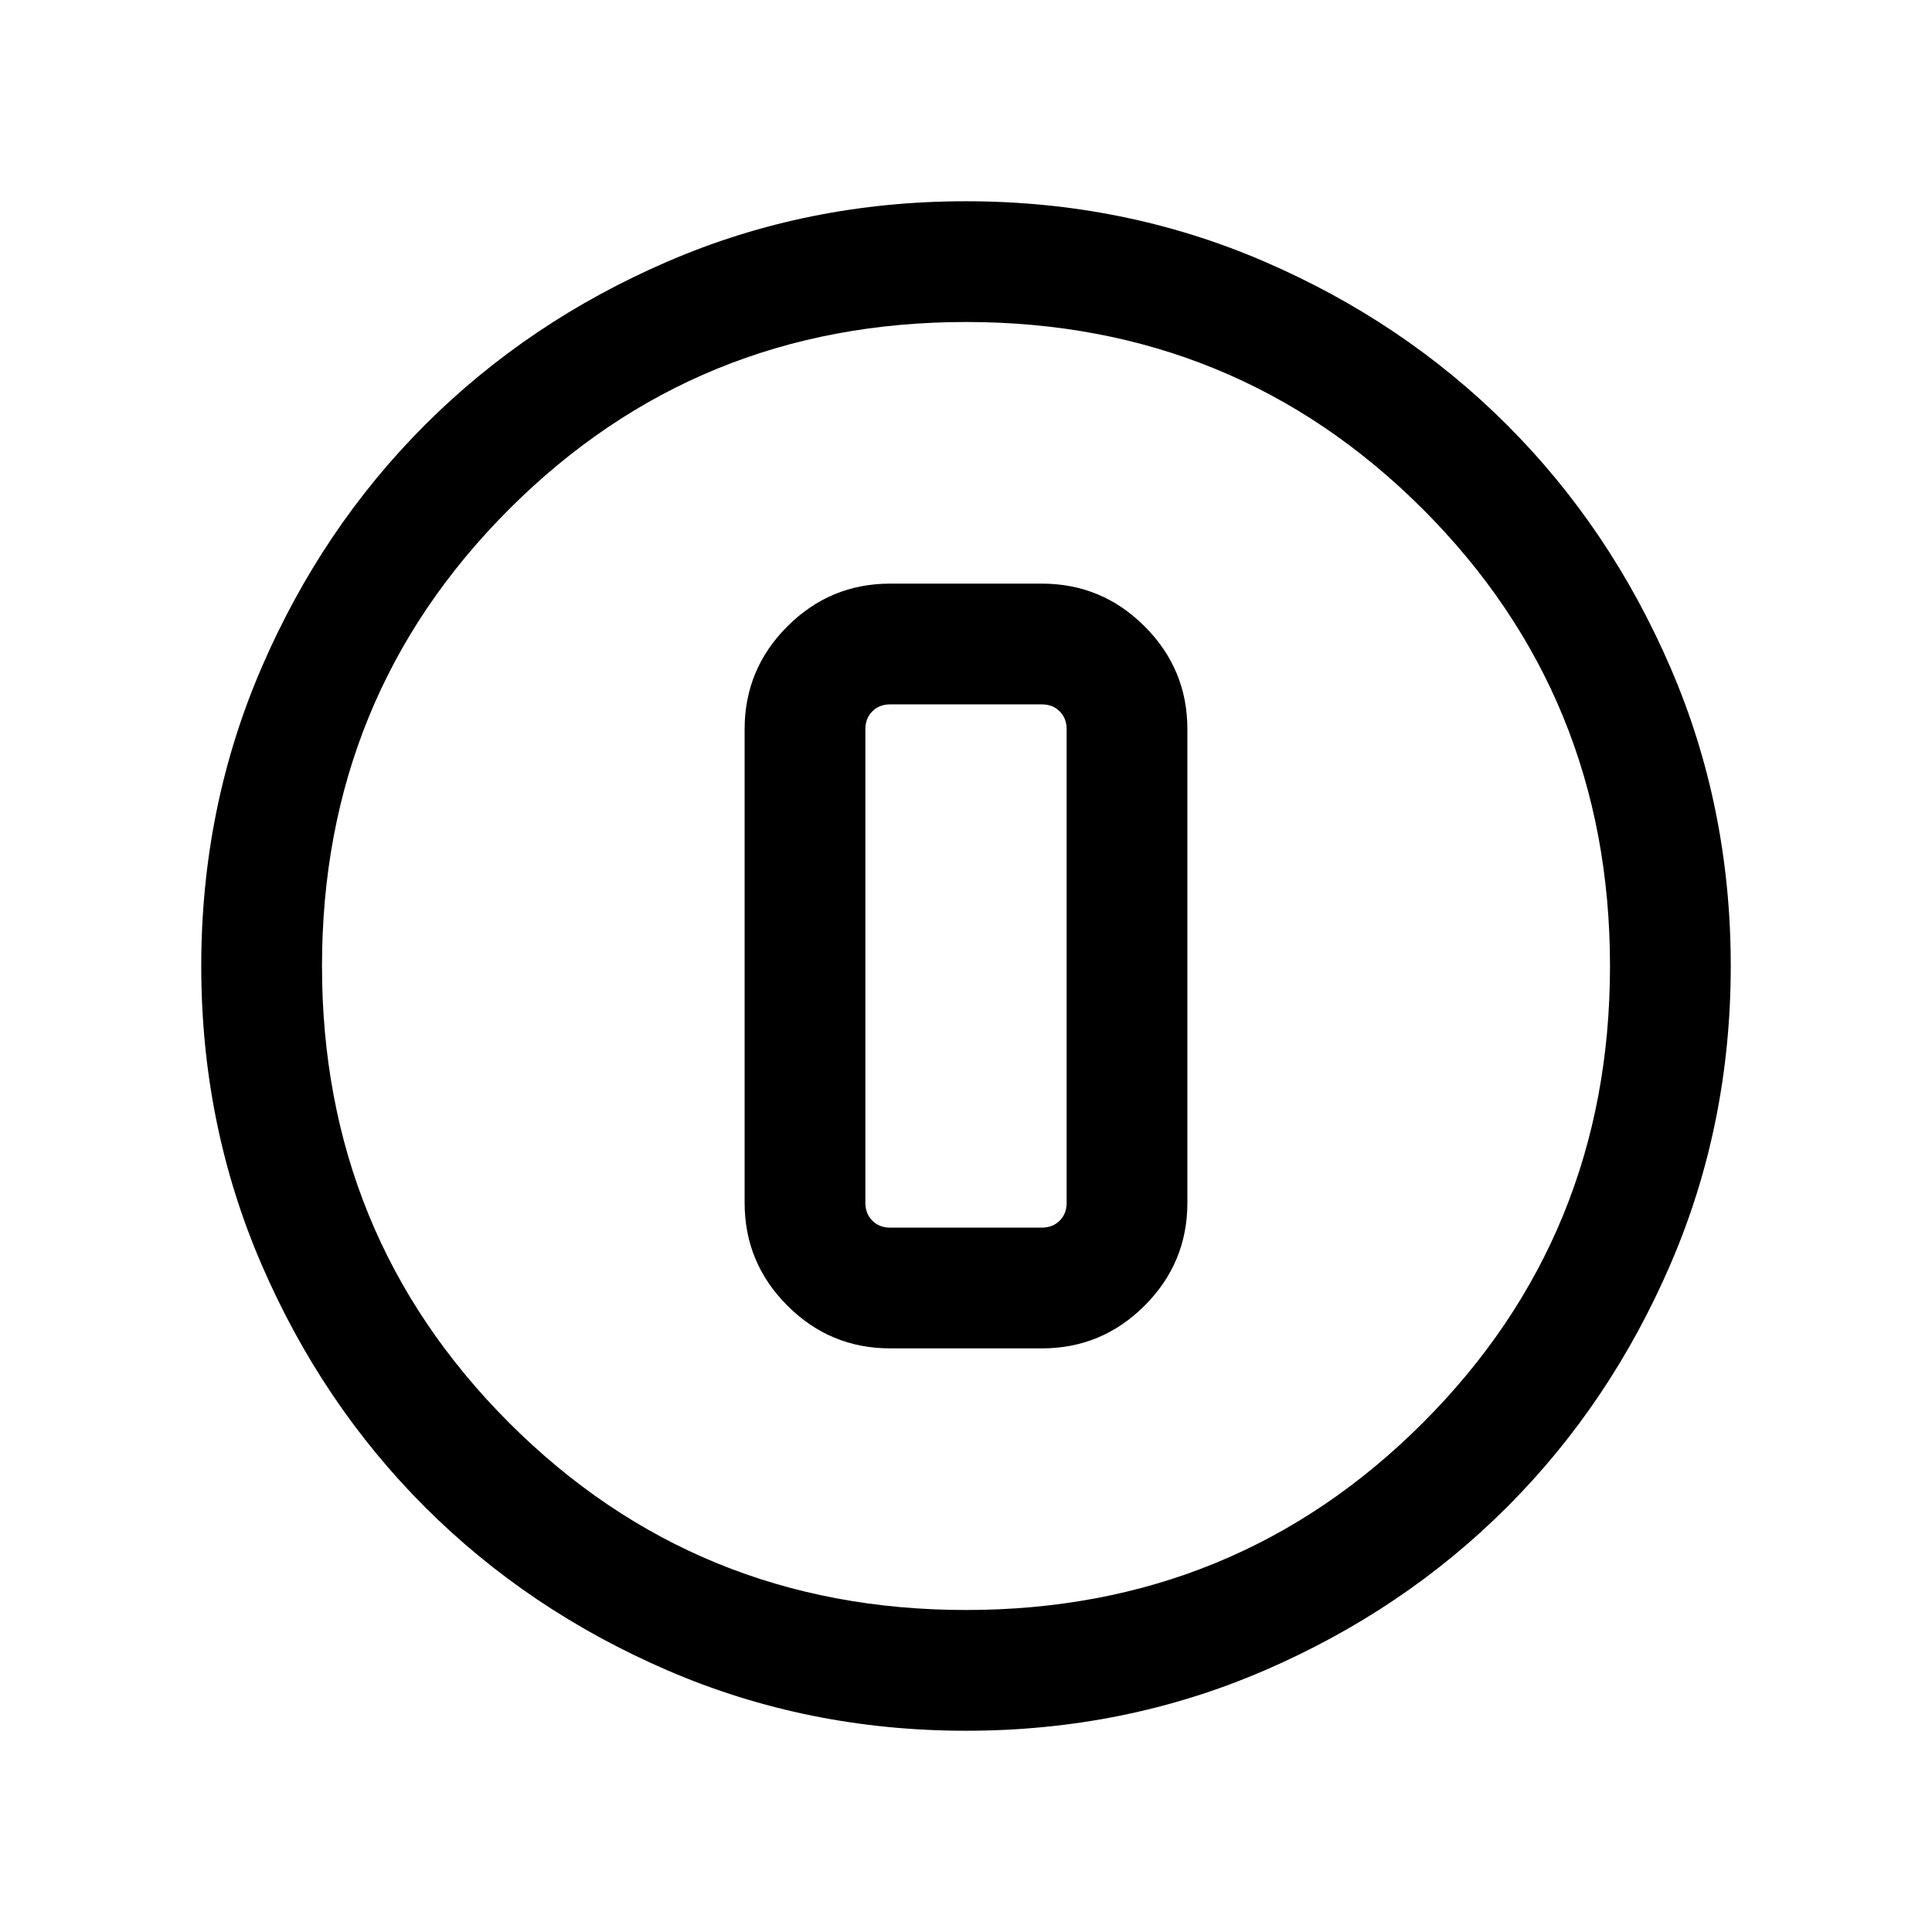 <svg xmlns="http://www.w3.org/2000/svg" viewBox="0 96 960 960"><path d="M480.067 955.999q-78.836 0-148.204-29.92-69.369-29.92-120.682-81.21-51.314-51.291-81.247-120.629-29.933-69.337-29.933-148.173t29.92-148.204q29.92-69.369 81.21-120.682 51.291-51.314 120.629-81.247 69.337-29.933 148.173-29.933t148.204 29.92q69.369 29.92 120.682 81.21 51.314 51.291 81.247 120.629 29.933 69.337 29.933 148.173t-29.92 148.204q-29.92 69.369-81.21 120.682-51.291 51.314-120.629 81.247-69.337 29.933-148.173 29.933ZM480 896q134 0 227-93t93-227q0-134-93-227t-227-93q-134 0-227 93t-93 227q0 134 93 227t227 93Zm0-320Zm-37.692 189.999h75.384q29.827 0 51.067-21.24t21.24-51.067V458.308q0-29.827-21.24-51.067t-51.067-21.24h-75.384q-29.827 0-51.067 21.24t-21.24 51.067v235.384q0 29.827 21.24 51.067t51.067 21.24Zm0-320h75.384q5.385 0 8.847 3.462 3.462 3.462 3.462 8.847v235.384q0 5.385-3.462 8.847-3.462 3.462-8.847 3.462h-75.384q-5.385 0-8.847-3.462-3.462-3.462-3.462-8.847V458.308q0-5.385 3.462-8.847 3.462-3.462 8.847-3.462Z"/></svg>
